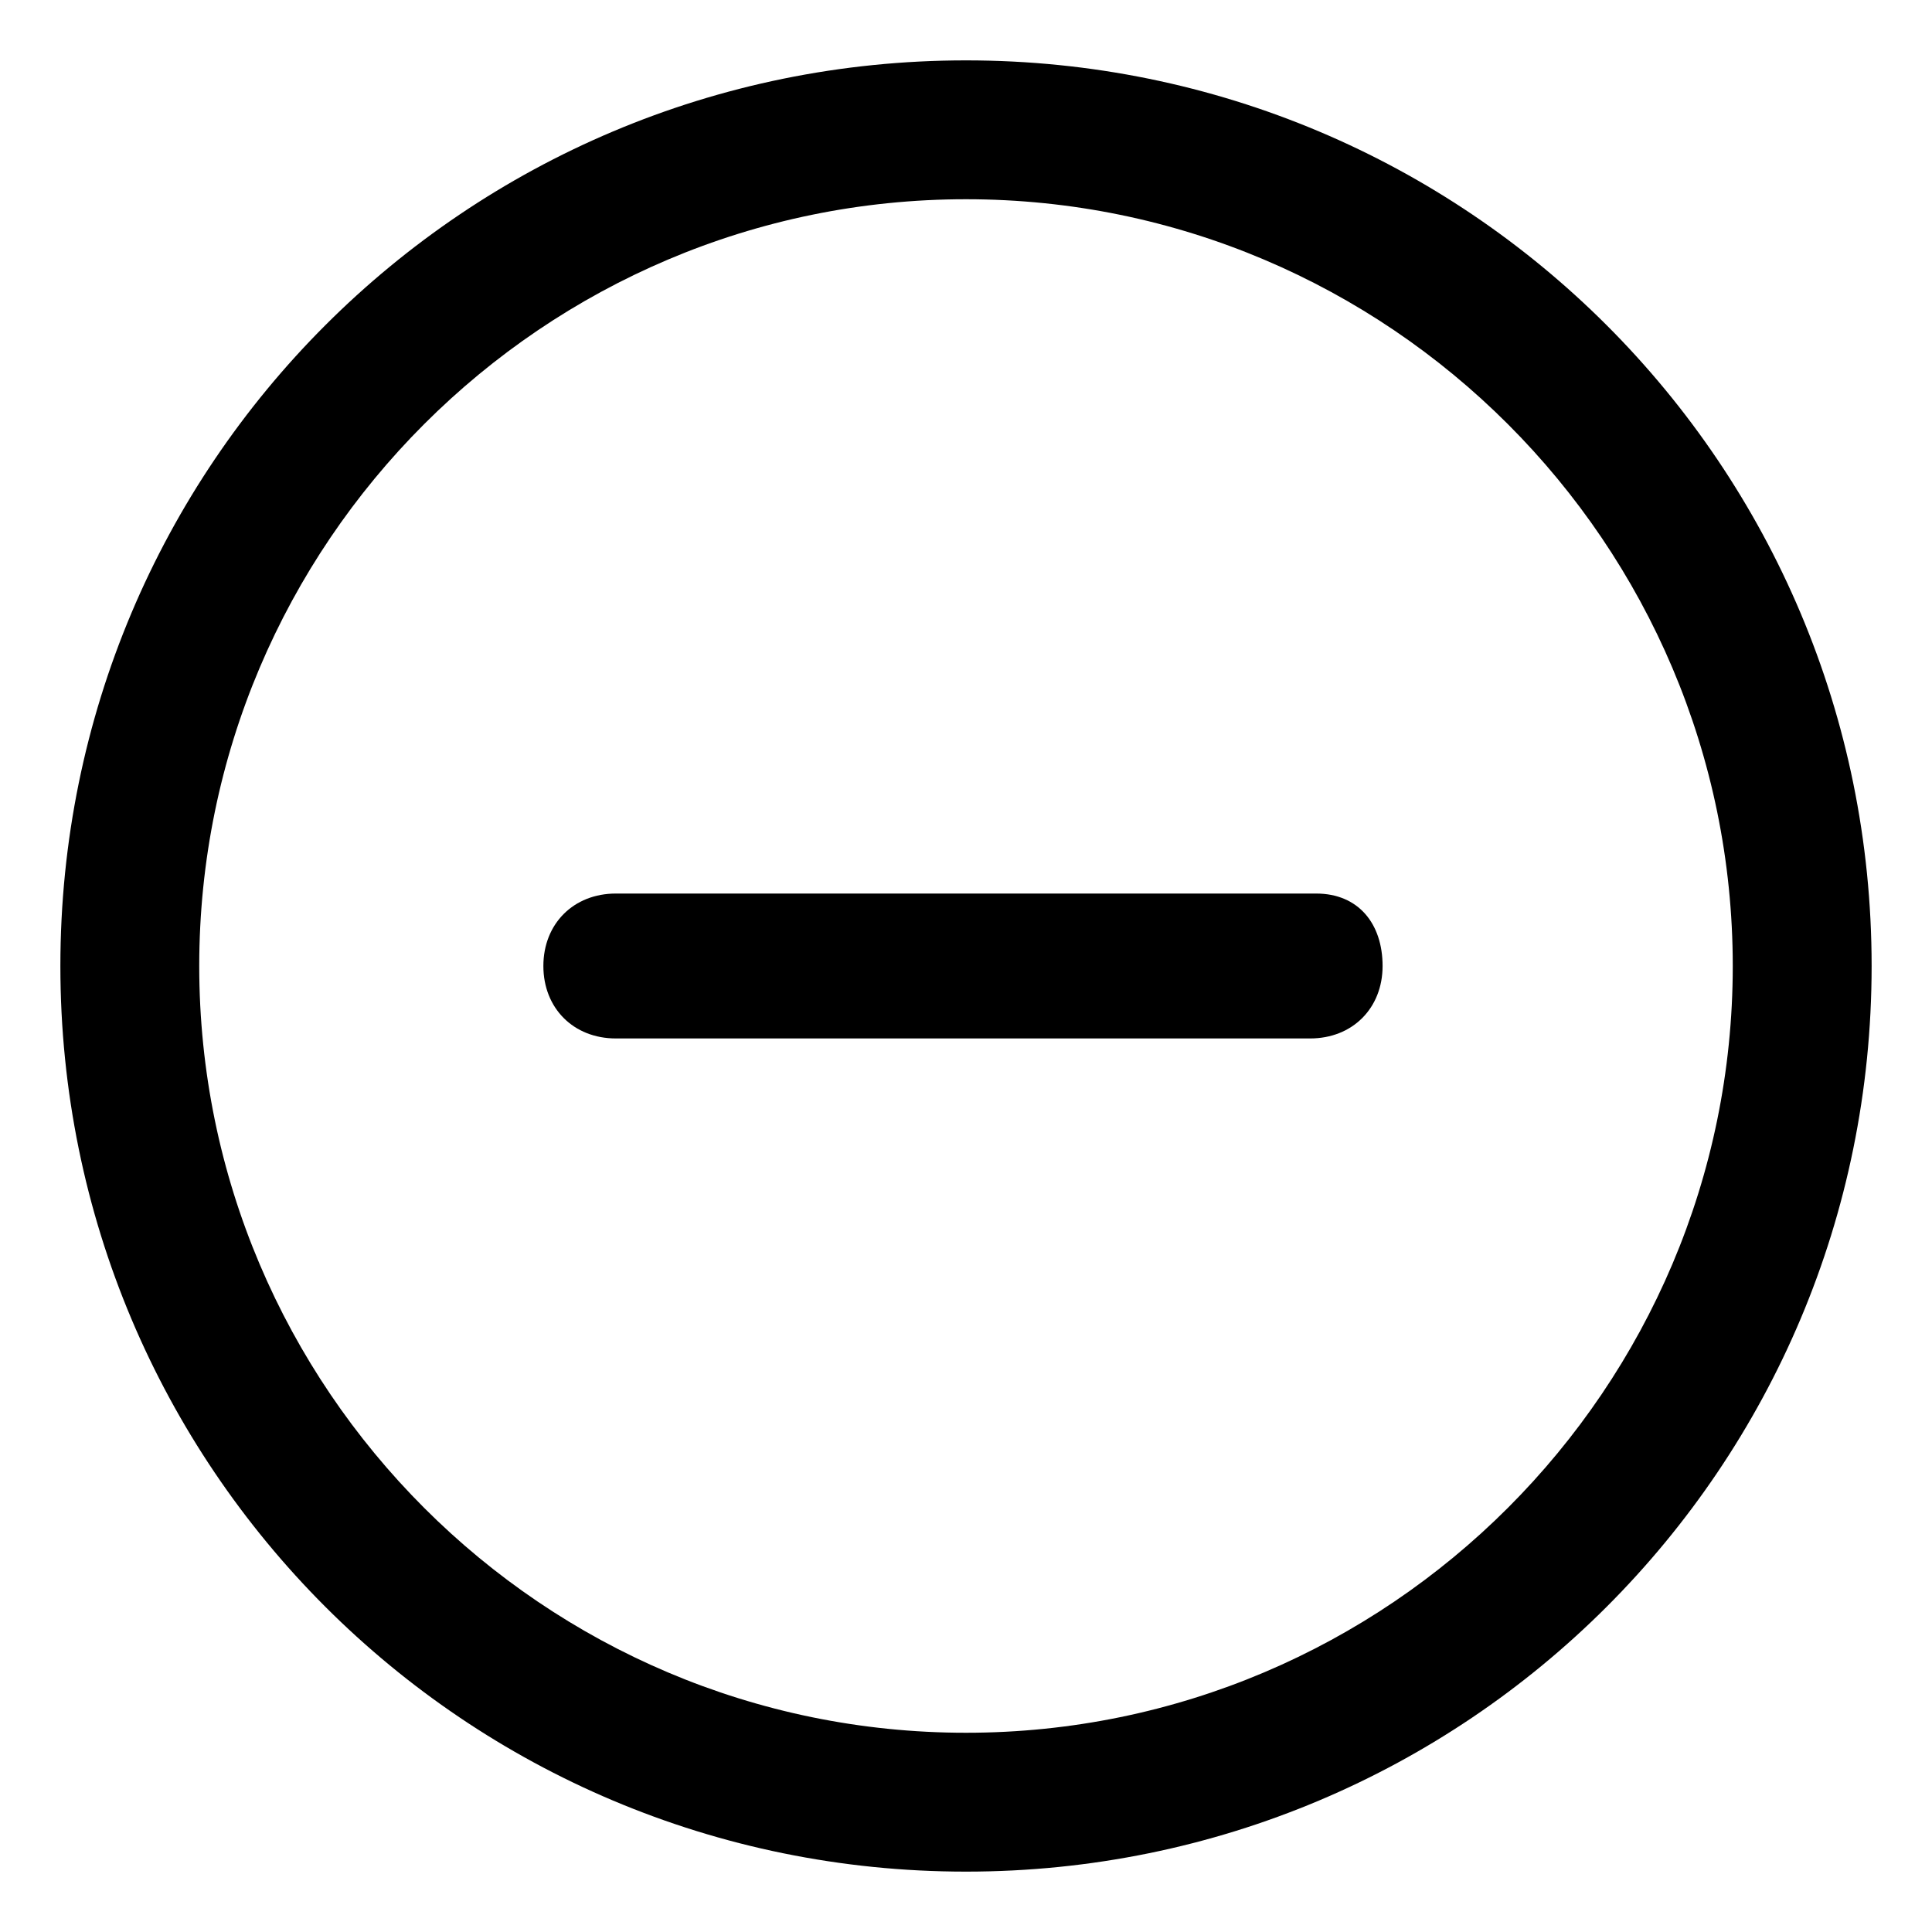 <svg version="1.1" xmlns="http://www.w3.org/2000/svg" width="32" height="32" viewBox="0 0 32 32">
	<title>minus_sign_delete_remove_zoom_out_rounded</title>
	<path d="M16,1C7.7,1,1,7.7,1,16s6.7,15,15,15s15-6.7,15-15S24.3,1,16,1z M16,28.7C9,28.7,3.3,23,3.3,16S9,3.3,16,3.3
		S28.7,9,28.7,16S23,28.7,16,28.7z"/>
	<path d="M21.8,14.8H10.2c-0.7,0-1.2,0.5-1.2,1.2s0.5,1.2,1.2,1.2h11.5c0.7,0,1.2-0.5,1.2-1.2S22.5,14.8,21.8,14.8z"/>
</svg>
